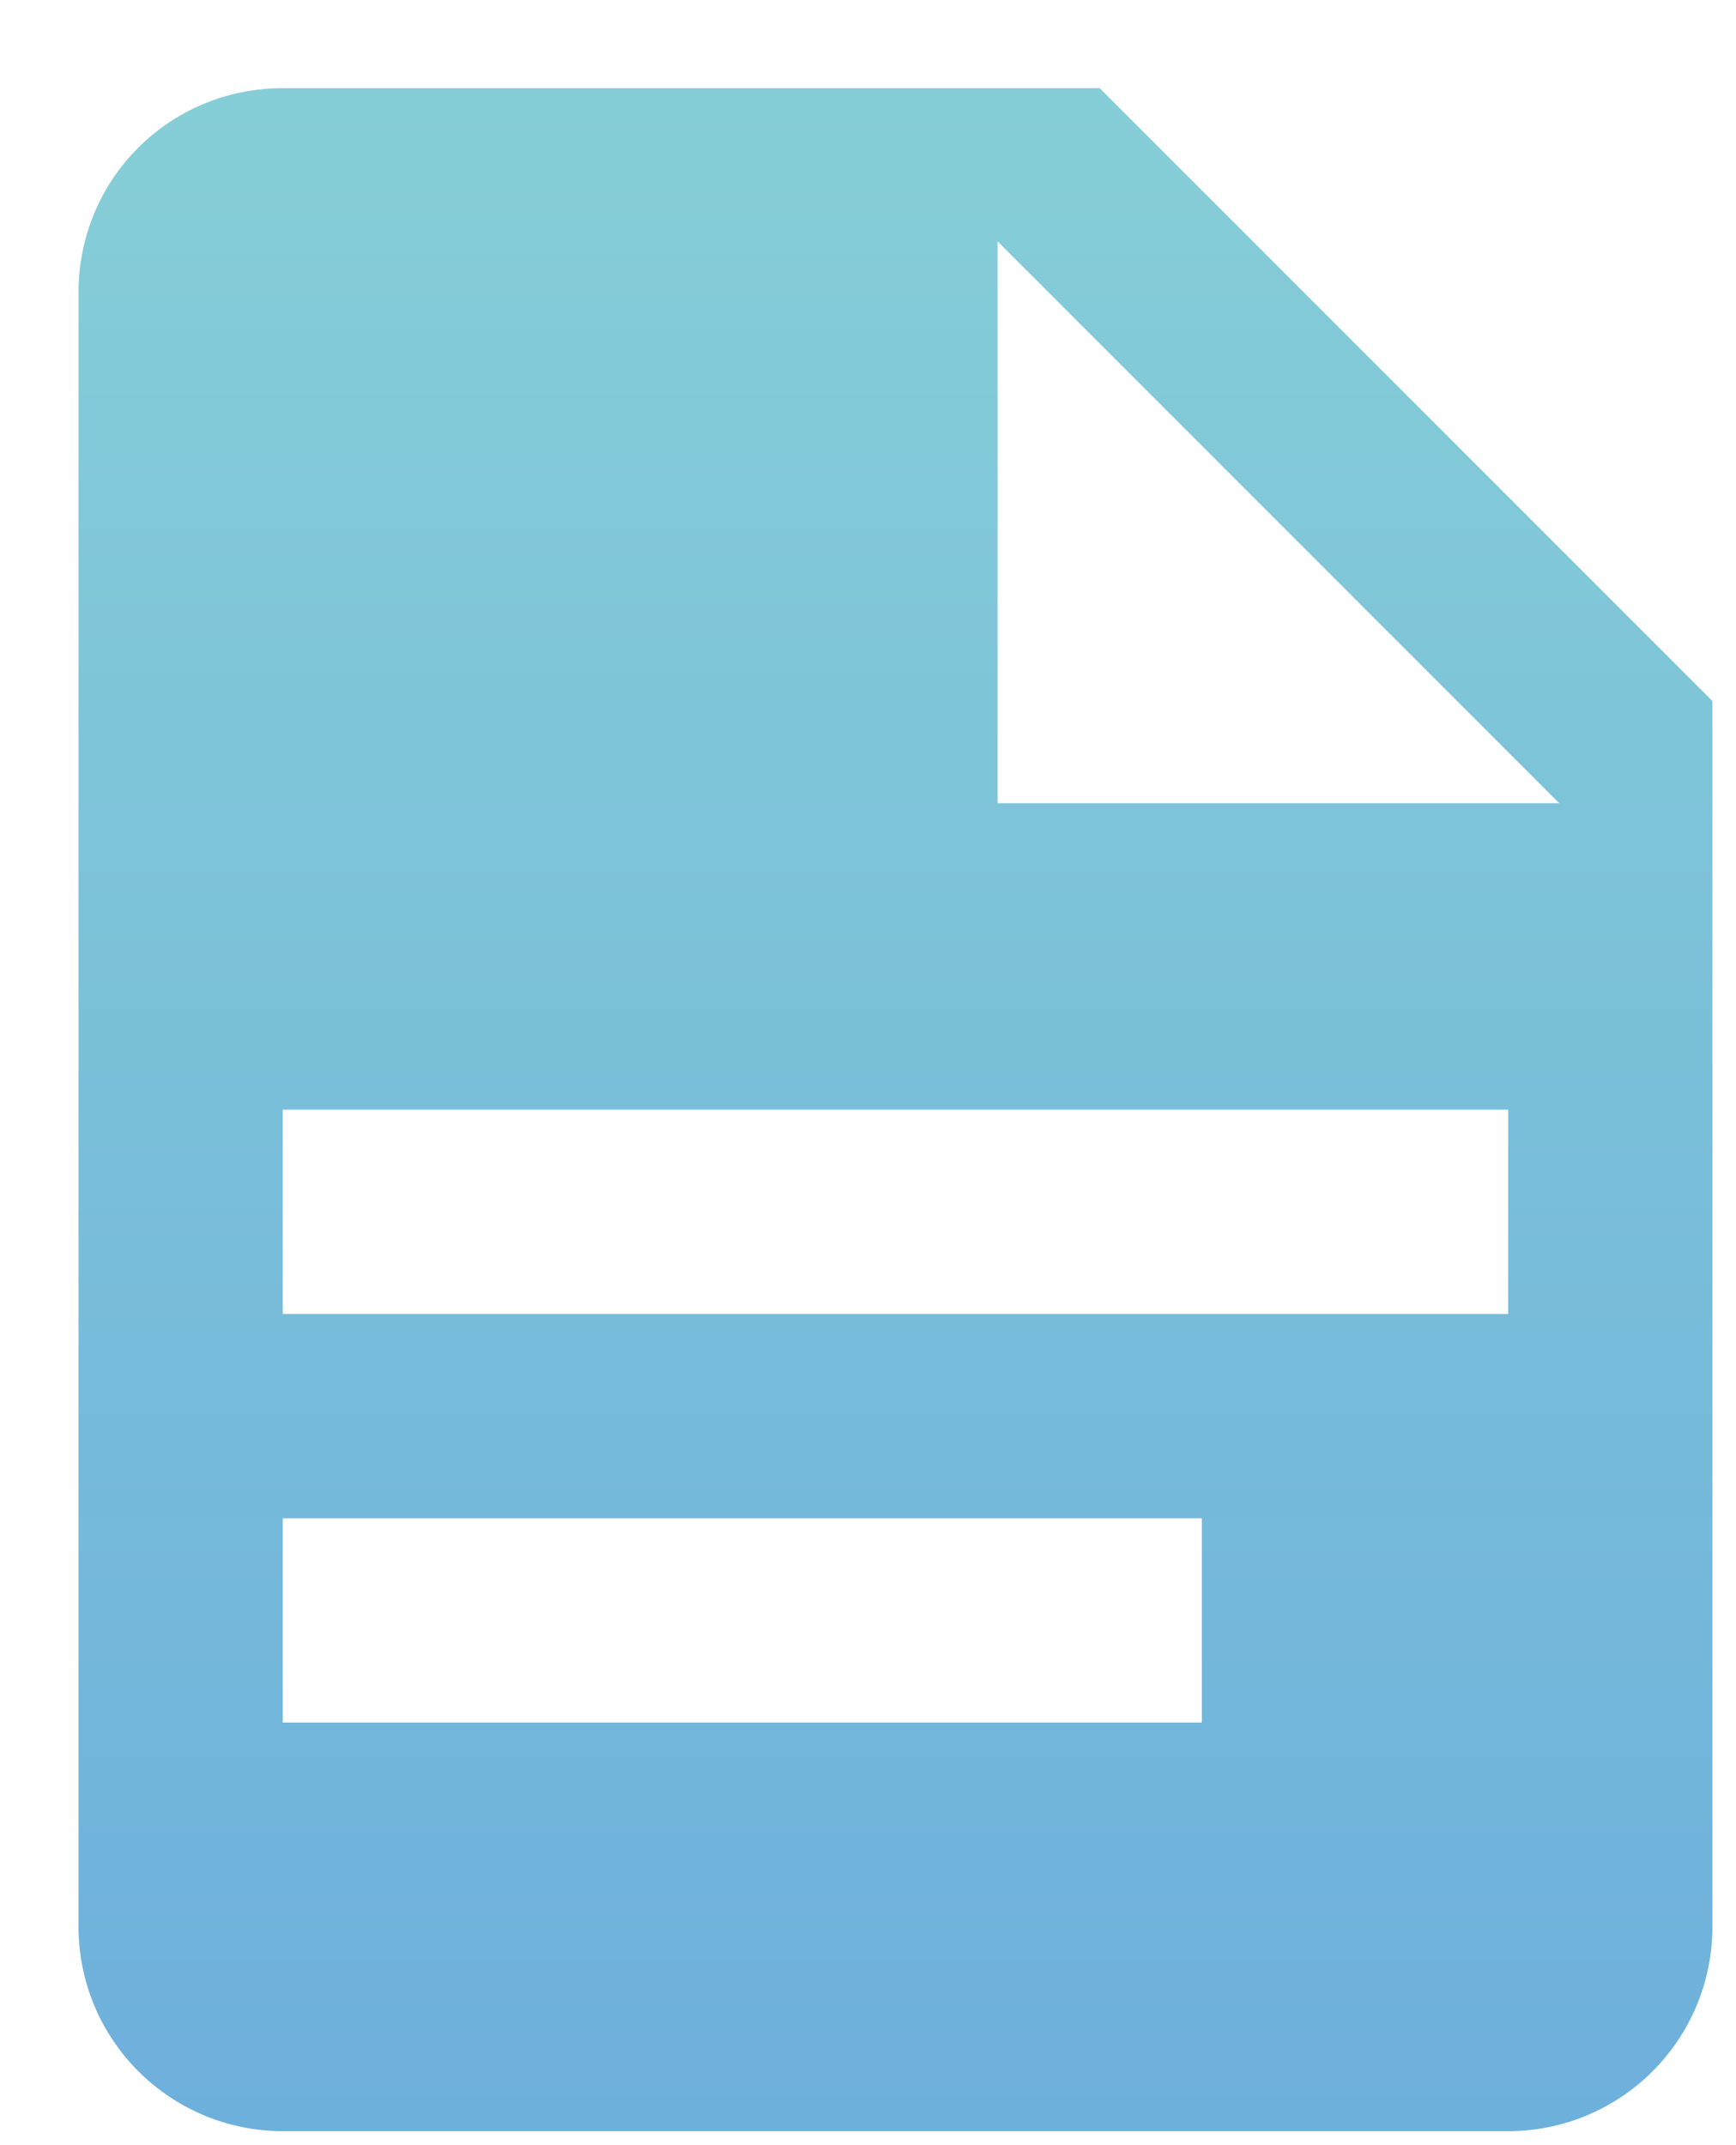 <svg width="17" height="21" viewBox="0 0 17 21" fill="none" xmlns="http://www.w3.org/2000/svg">
<path d="M9.769 7.863H15.269L9.769 2.363V7.863ZM2.769 0.863H10.769L16.769 6.863V18.863C16.769 19.394 16.558 19.902 16.183 20.277C15.808 20.652 15.3 20.863 14.769 20.863H2.769C2.239 20.863 1.73 20.652 1.355 20.277C0.98 19.902 0.769 19.394 0.769 18.863V2.863C0.769 1.753 1.659 0.863 2.769 0.863ZM11.769 16.863V14.863H2.769V16.863H11.769ZM14.769 12.863V10.863H2.769V12.863H14.769Z" fill="url(#paint0_linear_253_788)"/>
<defs>
<linearGradient id="paint0_linear_253_788" x1="8.769" y1="0.863" x2="8.769" y2="20.863" gradientUnits="userSpaceOnUse">
<stop stop-color="#86CED7"/>
<stop offset="1" stop-color="#6EB0DC"/>
</linearGradient>
</defs>
</svg>
